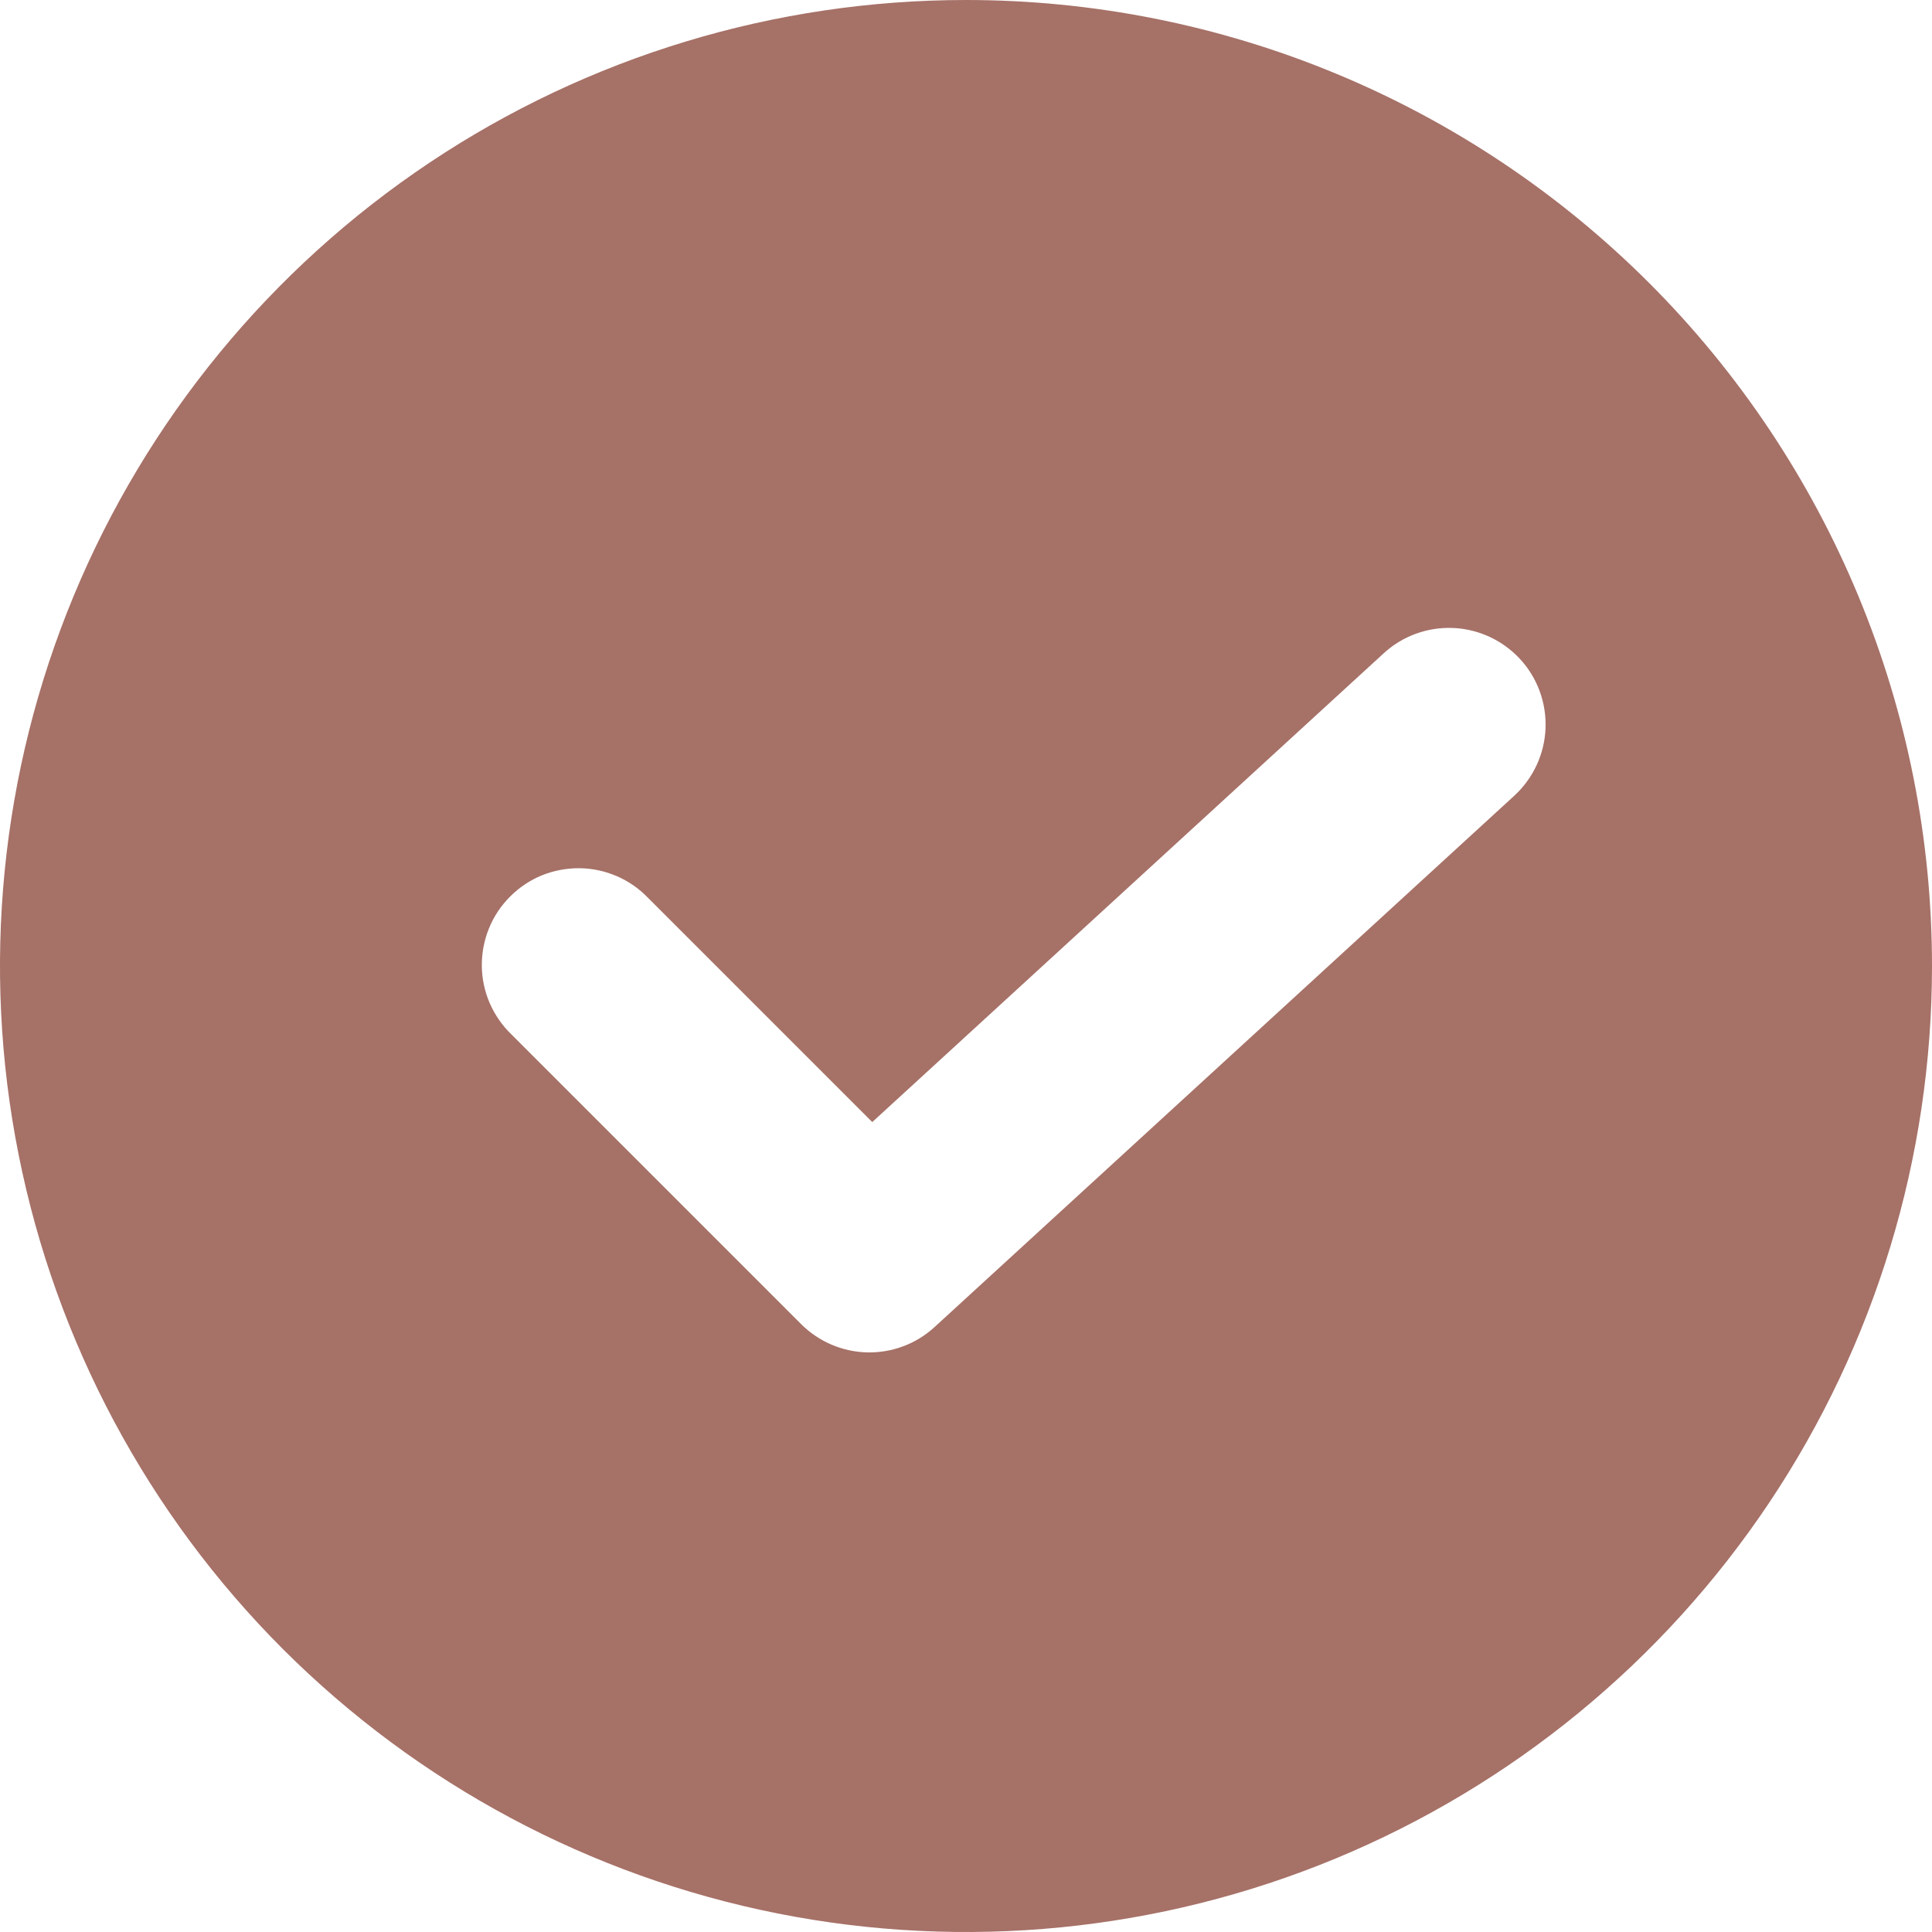 <svg width="23" height="23" viewBox="0 0 23 23" fill="none" xmlns="http://www.w3.org/2000/svg">
<path d="M11.5 0C9.226 0 7.002 0.674 5.111 1.938C3.22 3.202 1.746 4.998 0.875 7.099C0.005 9.2 -0.223 11.513 0.221 13.743C0.665 15.974 1.76 18.023 3.368 19.632C4.977 21.24 7.026 22.335 9.256 22.779C11.487 23.223 13.8 22.995 15.901 22.125C18.002 21.254 19.798 19.78 21.062 17.889C22.326 15.998 23 13.774 23 11.5C23 9.99 22.703 8.494 22.125 7.099C21.547 5.704 20.7 4.436 19.632 3.368C18.564 2.3 17.296 1.453 15.901 0.875C14.506 0.297 13.01 0 11.5 0ZM18.027 9.473L11.127 15.797C10.909 15.998 10.622 16.106 10.325 16.1C10.029 16.093 9.747 15.973 9.537 15.763L6.087 12.313C5.977 12.207 5.89 12.08 5.829 11.94C5.769 11.8 5.737 11.649 5.736 11.496C5.735 11.343 5.764 11.192 5.822 11.05C5.879 10.909 5.965 10.781 6.073 10.673C6.181 10.565 6.309 10.479 6.45 10.421C6.592 10.364 6.743 10.335 6.896 10.336C7.049 10.337 7.199 10.369 7.34 10.429C7.48 10.489 7.607 10.577 7.713 10.687L10.384 13.358L16.473 7.777C16.697 7.571 16.995 7.463 17.3 7.476C17.604 7.489 17.891 7.623 18.098 7.848C18.304 8.072 18.412 8.37 18.399 8.675C18.386 8.979 18.252 9.266 18.027 9.473Z" fill="#A67167"/>
</svg>
